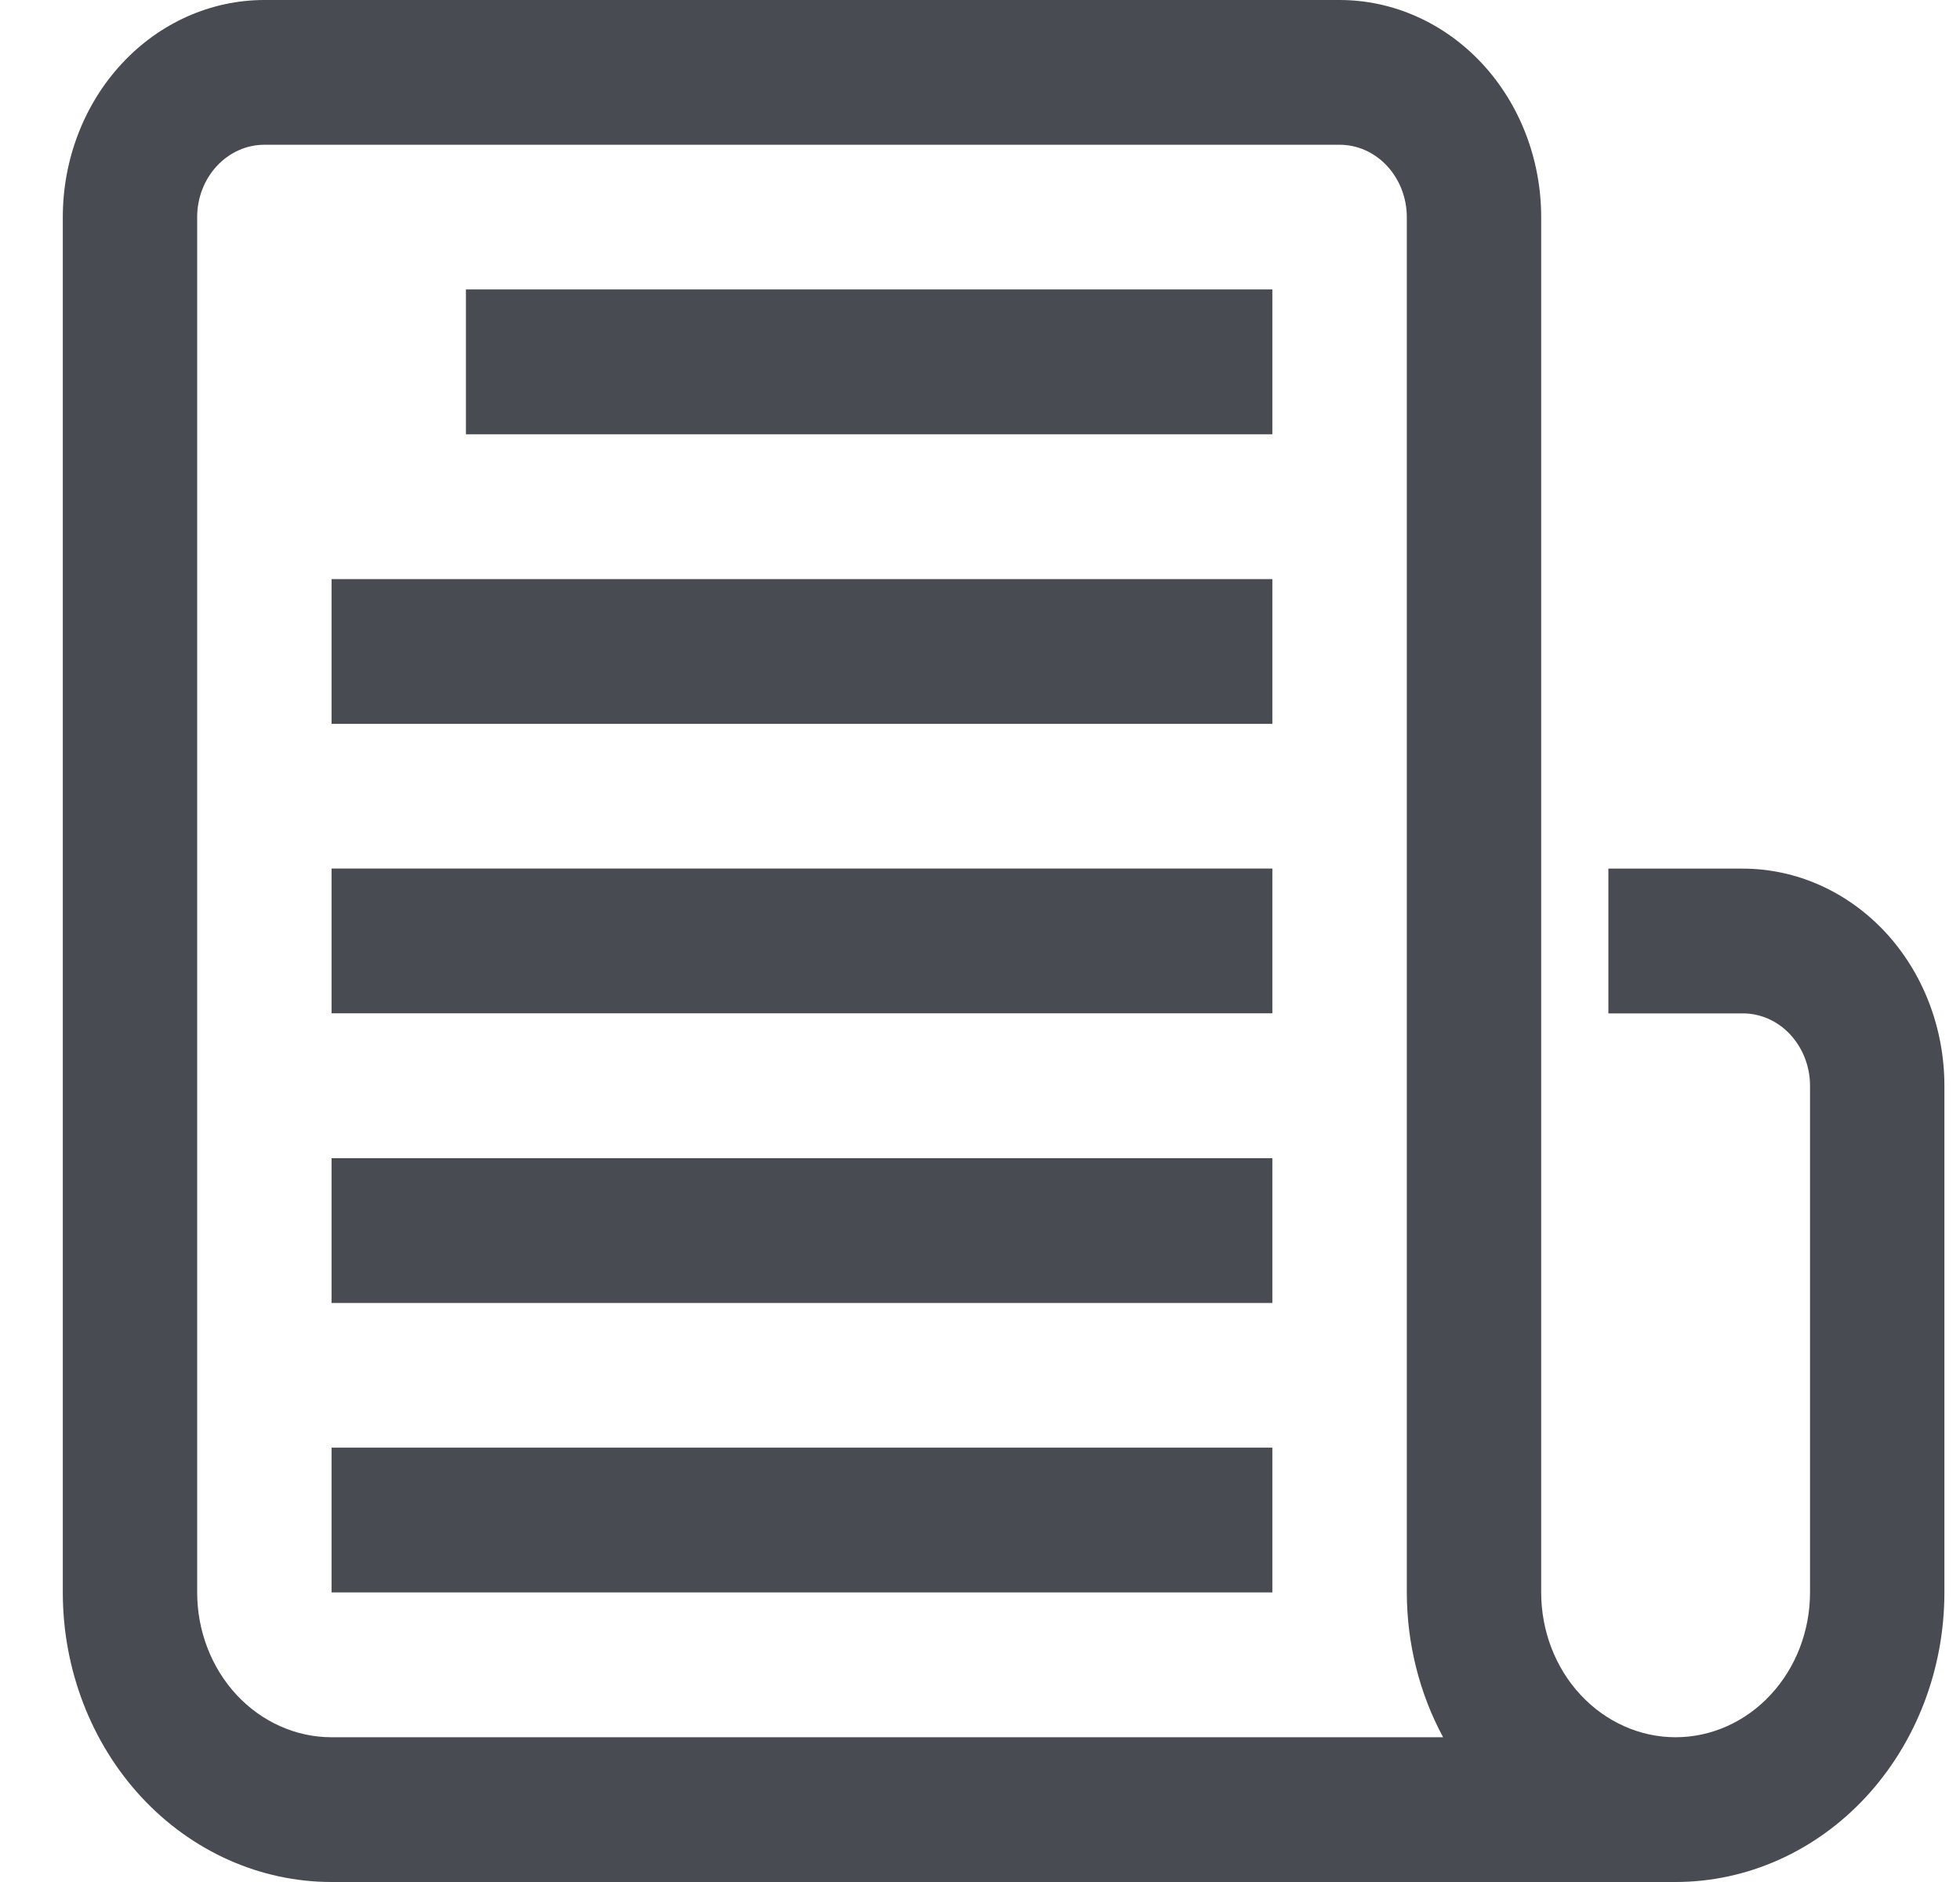 <svg width="25" height="24" viewBox="0 0 25 24" fill="none" xmlns="http://www.w3.org/2000/svg">
<path d="M22.229 11.077H20.515V12.923H22.229C22.457 12.923 22.675 13.02 22.835 13.193C22.996 13.367 23.087 13.601 23.087 13.846V20.308C23.087 20.797 22.906 21.267 22.584 21.613C22.263 21.959 21.827 22.154 21.372 22.154C20.918 22.154 20.482 21.959 20.16 21.613C19.838 21.267 19.658 20.797 19.658 20.308V2.769C19.658 2.035 19.387 1.33 18.905 0.811C18.422 0.292 17.768 0 17.087 0H3.372C2.69 0 2.036 0.292 1.554 0.811C1.072 1.33 0.801 2.035 0.801 2.769V20.308C0.801 21.287 1.162 22.226 1.805 22.919C2.448 23.611 3.32 24 4.229 24H21.372C22.282 24 23.154 23.611 23.797 22.919C24.44 22.226 24.801 21.287 24.801 20.308V13.846C24.801 13.112 24.53 12.407 24.048 11.888C23.565 11.369 22.911 11.077 22.229 11.077ZM4.229 22.154C3.775 22.154 3.339 21.959 3.017 21.613C2.696 21.267 2.515 20.797 2.515 20.308V2.769C2.515 2.524 2.605 2.29 2.766 2.117C2.927 1.943 3.145 1.846 3.372 1.846H17.087C17.314 1.846 17.532 1.943 17.693 2.117C17.853 2.29 17.944 2.524 17.944 2.769V20.308C17.945 20.956 18.104 21.593 18.407 22.154H4.229Z" fill="#484C52"/>
<path d="M16.229 3.691H5.943V5.538H16.229V3.691Z" fill="#484C52"/>
<path d="M16.229 7.385H4.229V9.231H16.229V7.385Z" fill="#484C52"/>
<path d="M16.229 11.076H4.229V12.922H16.229V11.076Z" fill="#484C52"/>
<path d="M16.229 14.77H4.229V16.616H16.229V14.77Z" fill="#484C52"/>
<path d="M16.229 18.461H4.229V20.307H16.229V18.461Z" fill="#484C52"/>
</svg>
